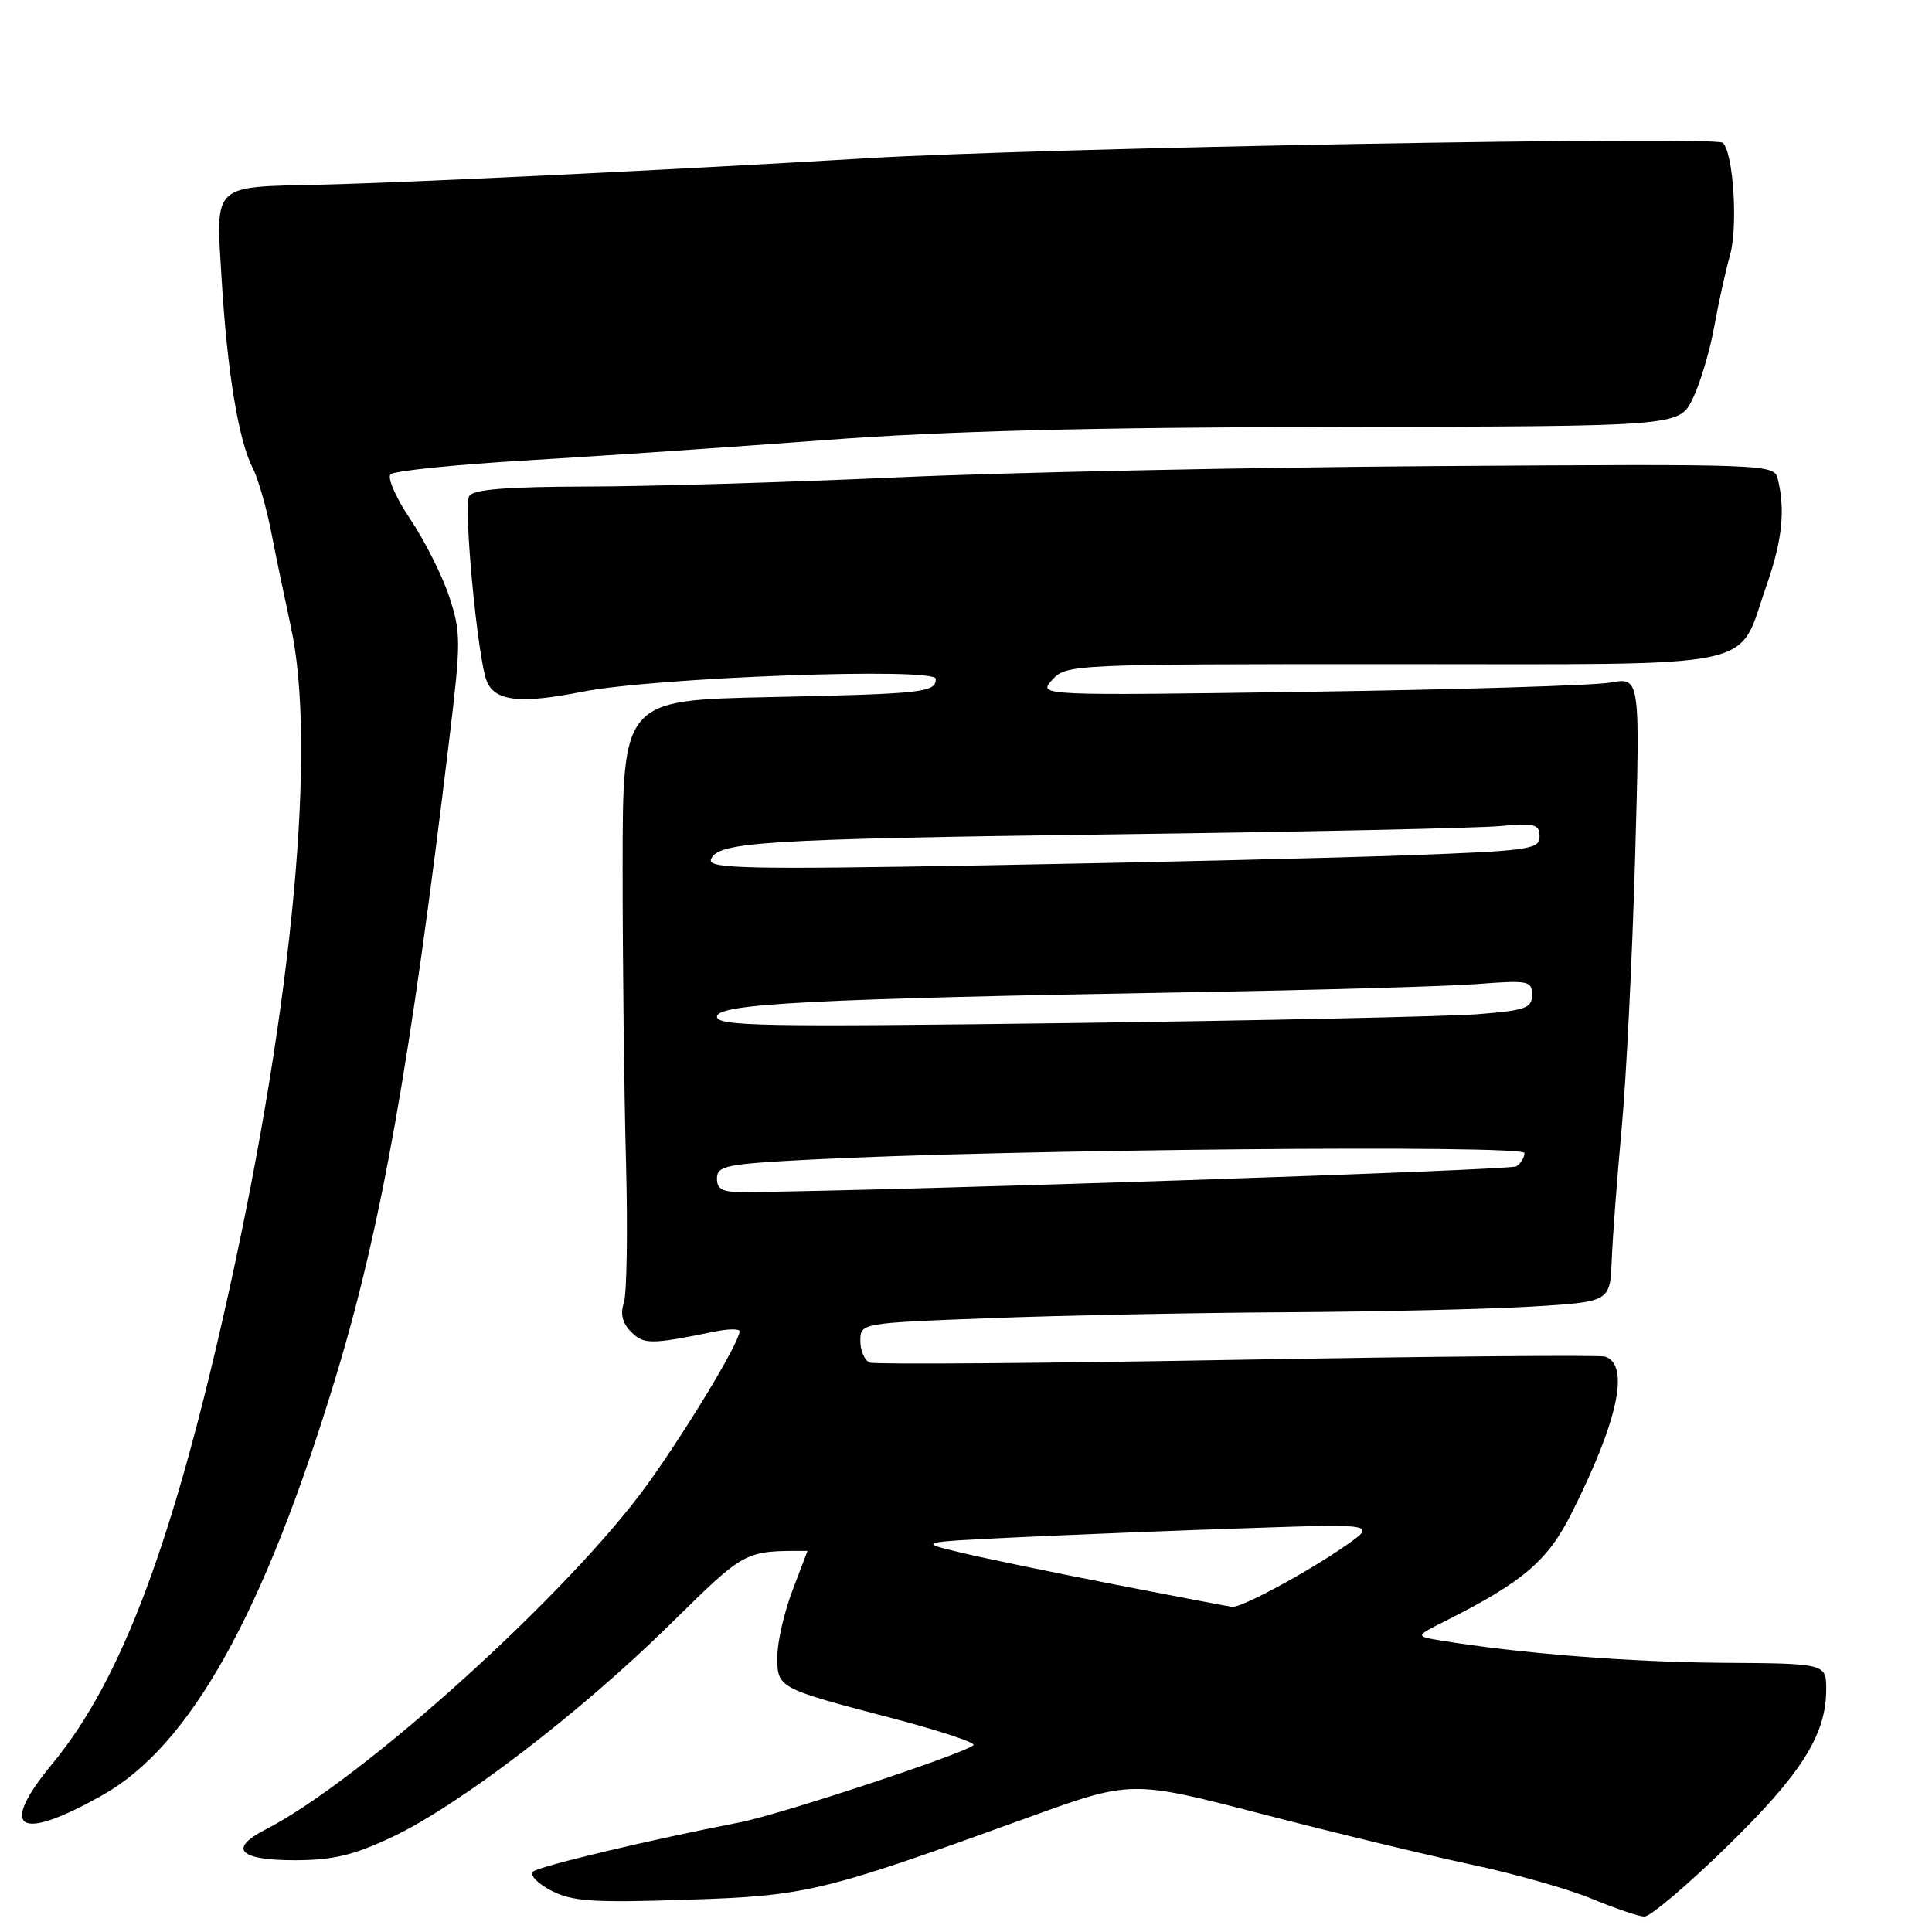 <?xml version="1.0" encoding="UTF-8" standalone="no"?>
<!DOCTYPE svg PUBLIC "-//W3C//DTD SVG 1.1//EN" "http://www.w3.org/Graphics/SVG/1.1/DTD/svg11.dtd" >
<svg xmlns="http://www.w3.org/2000/svg" xmlns:xlink="http://www.w3.org/1999/xlink" version="1.1" viewBox="0 0 256 256">
 <g >
 <path fill="currentColor"
d=" M 228.76 244.75 C 238.65 235.11 241.94 229.94 241.98 223.96 C 242.00 220.42 242.00 220.42 228.25 220.33 C 216.03 220.25 201.26 219.08 191.00 217.39 C 187.50 216.81 187.50 216.81 191.50 214.80 C 201.75 209.64 205.05 206.84 208.19 200.61 C 214.38 188.35 216.00 180.91 212.71 179.76 C 212.05 179.53 190.13 179.72 164.01 180.18 C 137.89 180.65 115.95 180.81 115.26 180.55 C 114.57 180.28 114.00 178.99 114.00 177.69 C 114.00 175.31 114.00 175.31 131.25 174.66 C 140.74 174.30 158.40 173.95 170.50 173.88 C 182.60 173.81 197.19 173.47 202.92 173.13 C 213.34 172.50 213.34 172.50 213.56 167.00 C 213.68 163.97 214.27 156.10 214.88 149.50 C 215.49 142.90 216.29 126.75 216.66 113.62 C 217.33 89.74 217.33 89.74 213.41 90.44 C 211.26 90.83 193.31 91.37 173.52 91.66 C 137.53 92.18 137.53 92.18 139.42 90.09 C 141.28 88.03 141.97 88.00 184.62 88.00 C 234.43 88.00 230.09 88.91 234.06 77.61 C 236.15 71.67 236.58 67.61 235.57 63.48 C 235.09 61.49 234.49 61.47 190.29 61.76 C 165.66 61.93 133.57 62.59 119.00 63.25 C 104.42 63.91 85.85 64.46 77.72 64.47 C 67.17 64.49 62.72 64.85 62.18 65.72 C 61.37 67.03 63.29 87.30 64.50 90.26 C 65.59 92.92 68.94 93.29 77.10 91.67 C 86.72 89.75 124.00 88.39 124.00 89.95 C 124.00 91.76 122.41 91.93 102.00 92.37 C 82.50 92.78 82.50 92.78 82.50 115.14 C 82.50 127.44 82.70 144.93 82.95 154.00 C 83.19 163.07 83.06 171.47 82.66 172.64 C 82.17 174.09 82.48 175.34 83.63 176.49 C 85.32 178.17 86.21 178.17 94.75 176.43 C 96.54 176.07 98.00 176.06 98.00 176.40 C 98.00 177.82 91.27 189.02 85.92 196.50 C 75.67 210.83 48.07 235.81 35.19 242.42 C 30.20 244.97 31.67 246.50 39.09 246.49 C 44.16 246.48 46.86 245.83 52.00 243.40 C 60.82 239.23 76.86 226.96 88.71 215.31 C 98.90 205.30 98.53 205.50 107.00 205.50 C 107.00 205.50 106.10 207.87 105.00 210.76 C 103.90 213.65 103.00 217.60 103.00 219.53 C 103.00 223.68 103.02 223.69 118.25 227.68 C 124.16 229.23 128.99 230.81 129.00 231.19 C 129.00 231.96 103.57 240.40 98.00 241.48 C 86.00 243.81 71.37 247.30 70.64 248.00 C 70.16 248.46 71.24 249.59 73.04 250.52 C 75.81 251.95 78.52 252.14 90.90 251.73 C 106.95 251.21 108.86 250.75 136.20 240.84 C 149.90 235.87 149.90 235.87 167.20 240.36 C 176.72 242.83 189.17 245.83 194.88 247.05 C 200.59 248.26 207.79 250.30 210.88 251.58 C 213.97 252.86 217.12 253.93 217.88 253.96 C 218.65 253.98 223.54 249.84 228.76 244.75 Z  M 13.61 237.85 C 25.24 231.29 35.00 213.76 44.51 182.40 C 50.54 162.51 54.36 141.02 59.55 97.81 C 61.09 85.00 61.09 83.79 59.51 79.02 C 58.58 76.22 56.26 71.62 54.37 68.80 C 52.47 65.99 51.29 63.31 51.75 62.85 C 52.21 62.39 60.44 61.55 70.04 60.99 C 79.64 60.42 97.40 59.21 109.50 58.30 C 125.10 57.12 144.73 56.62 177.00 56.57 C 222.50 56.50 222.50 56.50 224.28 52.86 C 225.26 50.86 226.54 46.58 227.13 43.36 C 227.71 40.14 228.66 35.83 229.24 33.80 C 230.31 30.01 229.68 20.24 228.28 18.92 C 227.27 17.98 137.82 19.59 115.00 20.96 C 89.83 22.47 54.12 24.20 42.50 24.47 C 27.97 24.80 28.59 24.21 29.37 37.03 C 30.11 49.28 31.61 58.38 33.48 62.00 C 34.19 63.38 35.29 67.20 35.94 70.50 C 36.58 73.80 37.75 79.42 38.53 83.00 C 41.98 98.67 38.82 132.69 30.36 171.00 C 23.06 204.05 16.16 222.54 6.98 233.65 C -0.31 242.47 2.40 244.18 13.61 237.85 Z  M 148.00 210.01 C 140.03 208.46 130.80 206.55 127.50 205.77 C 121.50 204.34 121.50 204.34 135.00 203.69 C 142.43 203.34 156.15 202.79 165.50 202.48 C 182.50 201.91 182.50 201.91 178.00 205.01 C 172.93 208.50 164.47 213.04 163.28 212.92 C 162.85 212.87 155.97 211.56 148.00 210.01 Z  M 95.00 156.15 C 95.00 154.48 96.22 154.23 107.25 153.66 C 133.60 152.29 202.00 151.66 202.00 152.78 C 202.00 153.39 201.51 154.18 200.92 154.55 C 200.09 155.07 119.71 157.75 98.75 157.96 C 95.75 157.99 95.00 157.63 95.00 156.15 Z  M 95.00 134.71 C 95.00 133.00 107.78 132.34 157.50 131.48 C 174.55 131.19 191.76 130.70 195.75 130.39 C 202.52 129.87 203.00 129.96 203.00 131.83 C 203.00 133.59 202.15 133.89 195.75 134.39 C 191.76 134.69 167.46 135.22 141.75 135.56 C 101.17 136.09 95.00 135.98 95.00 134.71 Z  M 94.20 113.91 C 94.98 111.55 100.87 111.18 148.00 110.55 C 173.03 110.22 195.86 109.73 198.75 109.46 C 203.37 109.04 204.00 109.21 204.00 110.84 C 204.00 112.55 202.65 112.74 186.25 113.34 C 176.49 113.69 151.68 114.28 131.11 114.65 C 99.23 115.22 93.80 115.11 94.20 113.91 Z "/>
</g>
</svg>
